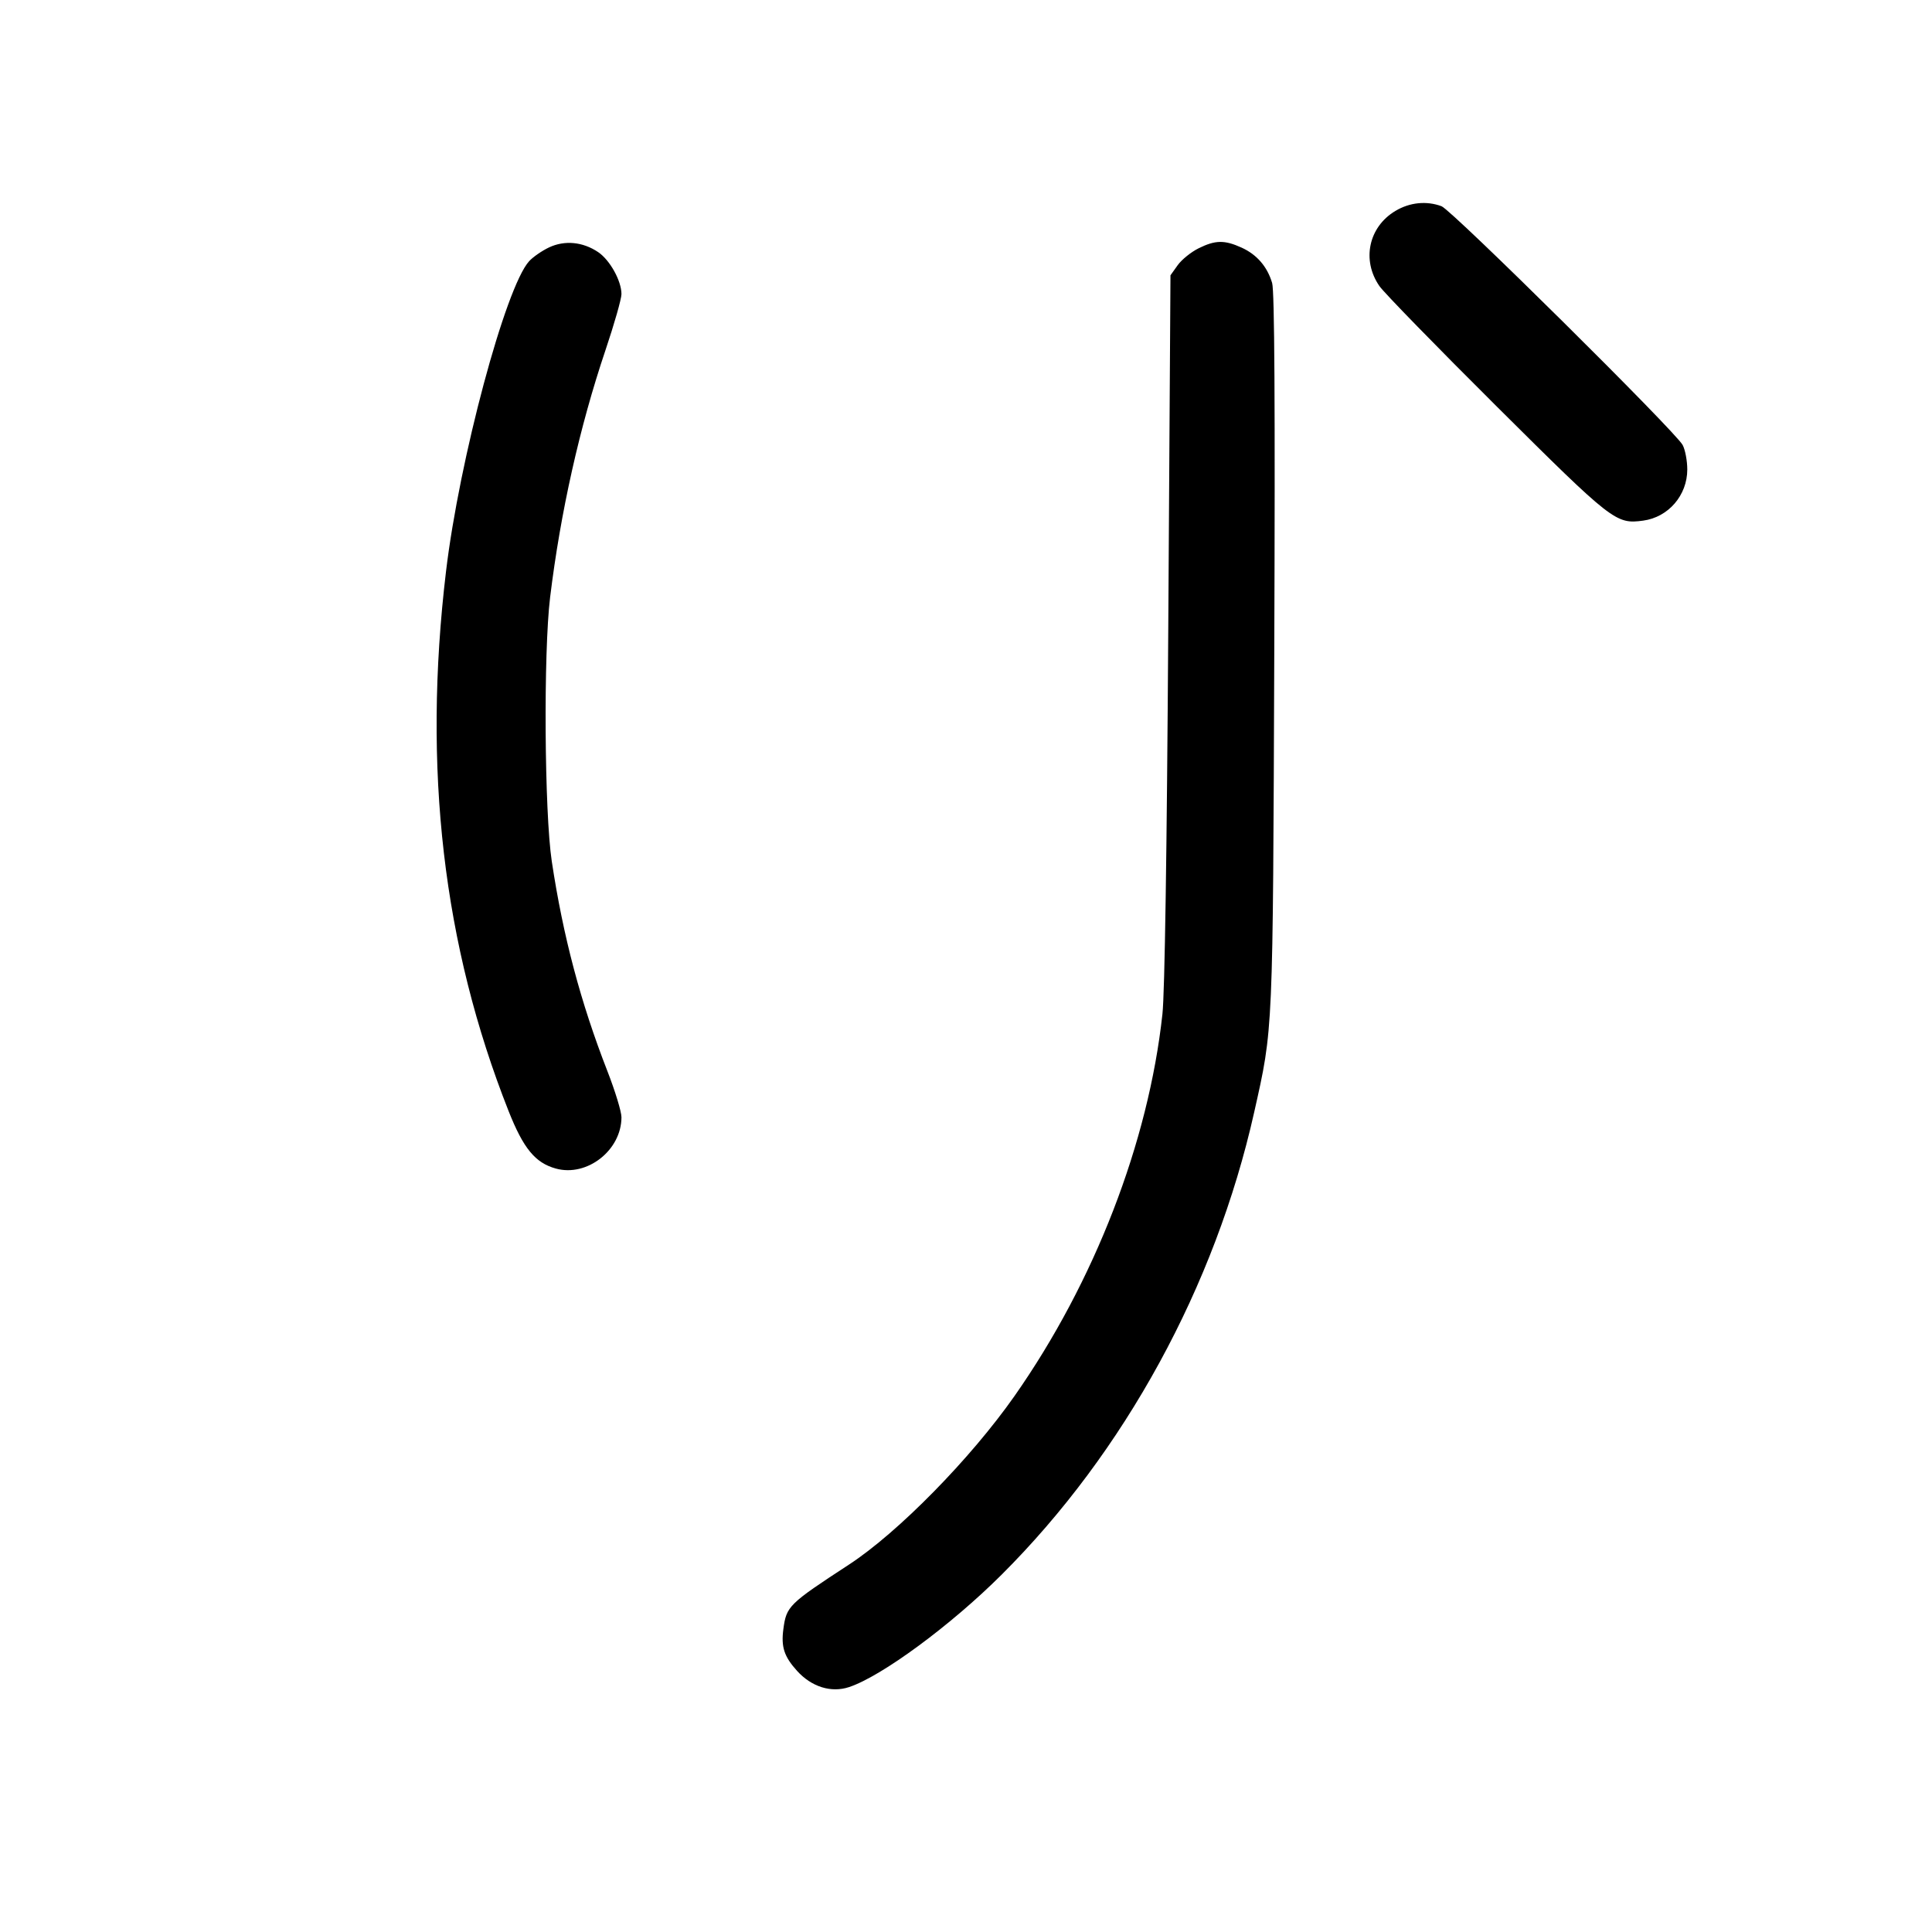 <svg width="1000" height="1000" viewBox="0 0 1000 1000" version="1.1" id="svg5" xmlns="http://www.w3.org/2000/svg" xmlns:svg="http://www.w3.org/2000/svg"><path d="M722.228 109.191 C 708.352 117.508,704.715 134.694,713.996 148.087 C 716.350 151.484,743.602 179.454,774.555 210.241 C 834.701 270.065,836.376 271.372,850.467 269.482 C 863.536 267.729,873.333 256.385,873.333 243.004 C 873.333 238.511,872.257 232.809,870.942 230.334 C 867.258 223.398,751.456 108.720,746.142 106.744 C 738.353 103.849,729.656 104.738,722.228 109.191 M284.167 128.072 C 280.500 129.807,275.871 133.013,273.880 135.197 C 261.650 148.610,237.766 237.767,230.848 295.833 C 218.697 397.830,229.288 489.186,263.211 575.000 C 270.888 594.420,277.023 601.894,287.707 604.844 C 303.855 609.303,321.667 595.359,321.667 578.259 C 321.667 575.410,318.399 564.698,314.406 554.456 C 300.525 518.855,291.458 484.663,285.601 445.833 C 281.780 420.497,281.256 337.696,284.737 309.167 C 290.106 265.161,300.023 220.889,313.384 181.275 C 317.939 167.767,321.667 154.692,321.667 152.218 C 321.667 145.367,315.688 134.597,309.608 130.497 C 301.663 125.138,292.259 124.241,284.167 128.072 M620.400 128.517 C 616.496 130.450,611.621 134.387,609.567 137.266 L 605.833 142.500 604.695 325.000 C 603.969 441.481,602.875 513.785,601.672 524.875 C 594.466 591.277,566.494 663.528,525.163 722.500 C 502.405 754.970,464.839 793.237,439.435 809.828 C 408.210 830.220,407.063 831.346,405.477 843.169 C 404.233 852.447,405.857 857.428,412.540 864.825 C 420.027 873.112,430.187 876.297,439.418 873.250 C 456.303 867.678,492.129 841.290,518.434 815.052 C 582.098 751.549,628.958 665.780,649.131 575.834 C 659.045 531.631,658.826 536.660,659.564 336.667 C 660.036 208.557,659.699 150.666,658.456 146.476 C 655.940 137.996,650.548 131.756,642.631 128.161 C 633.798 124.149,629.072 124.224,620.400 128.517 " stroke="none" fill-rule="evenodd" fill="#000000"></path></svg>